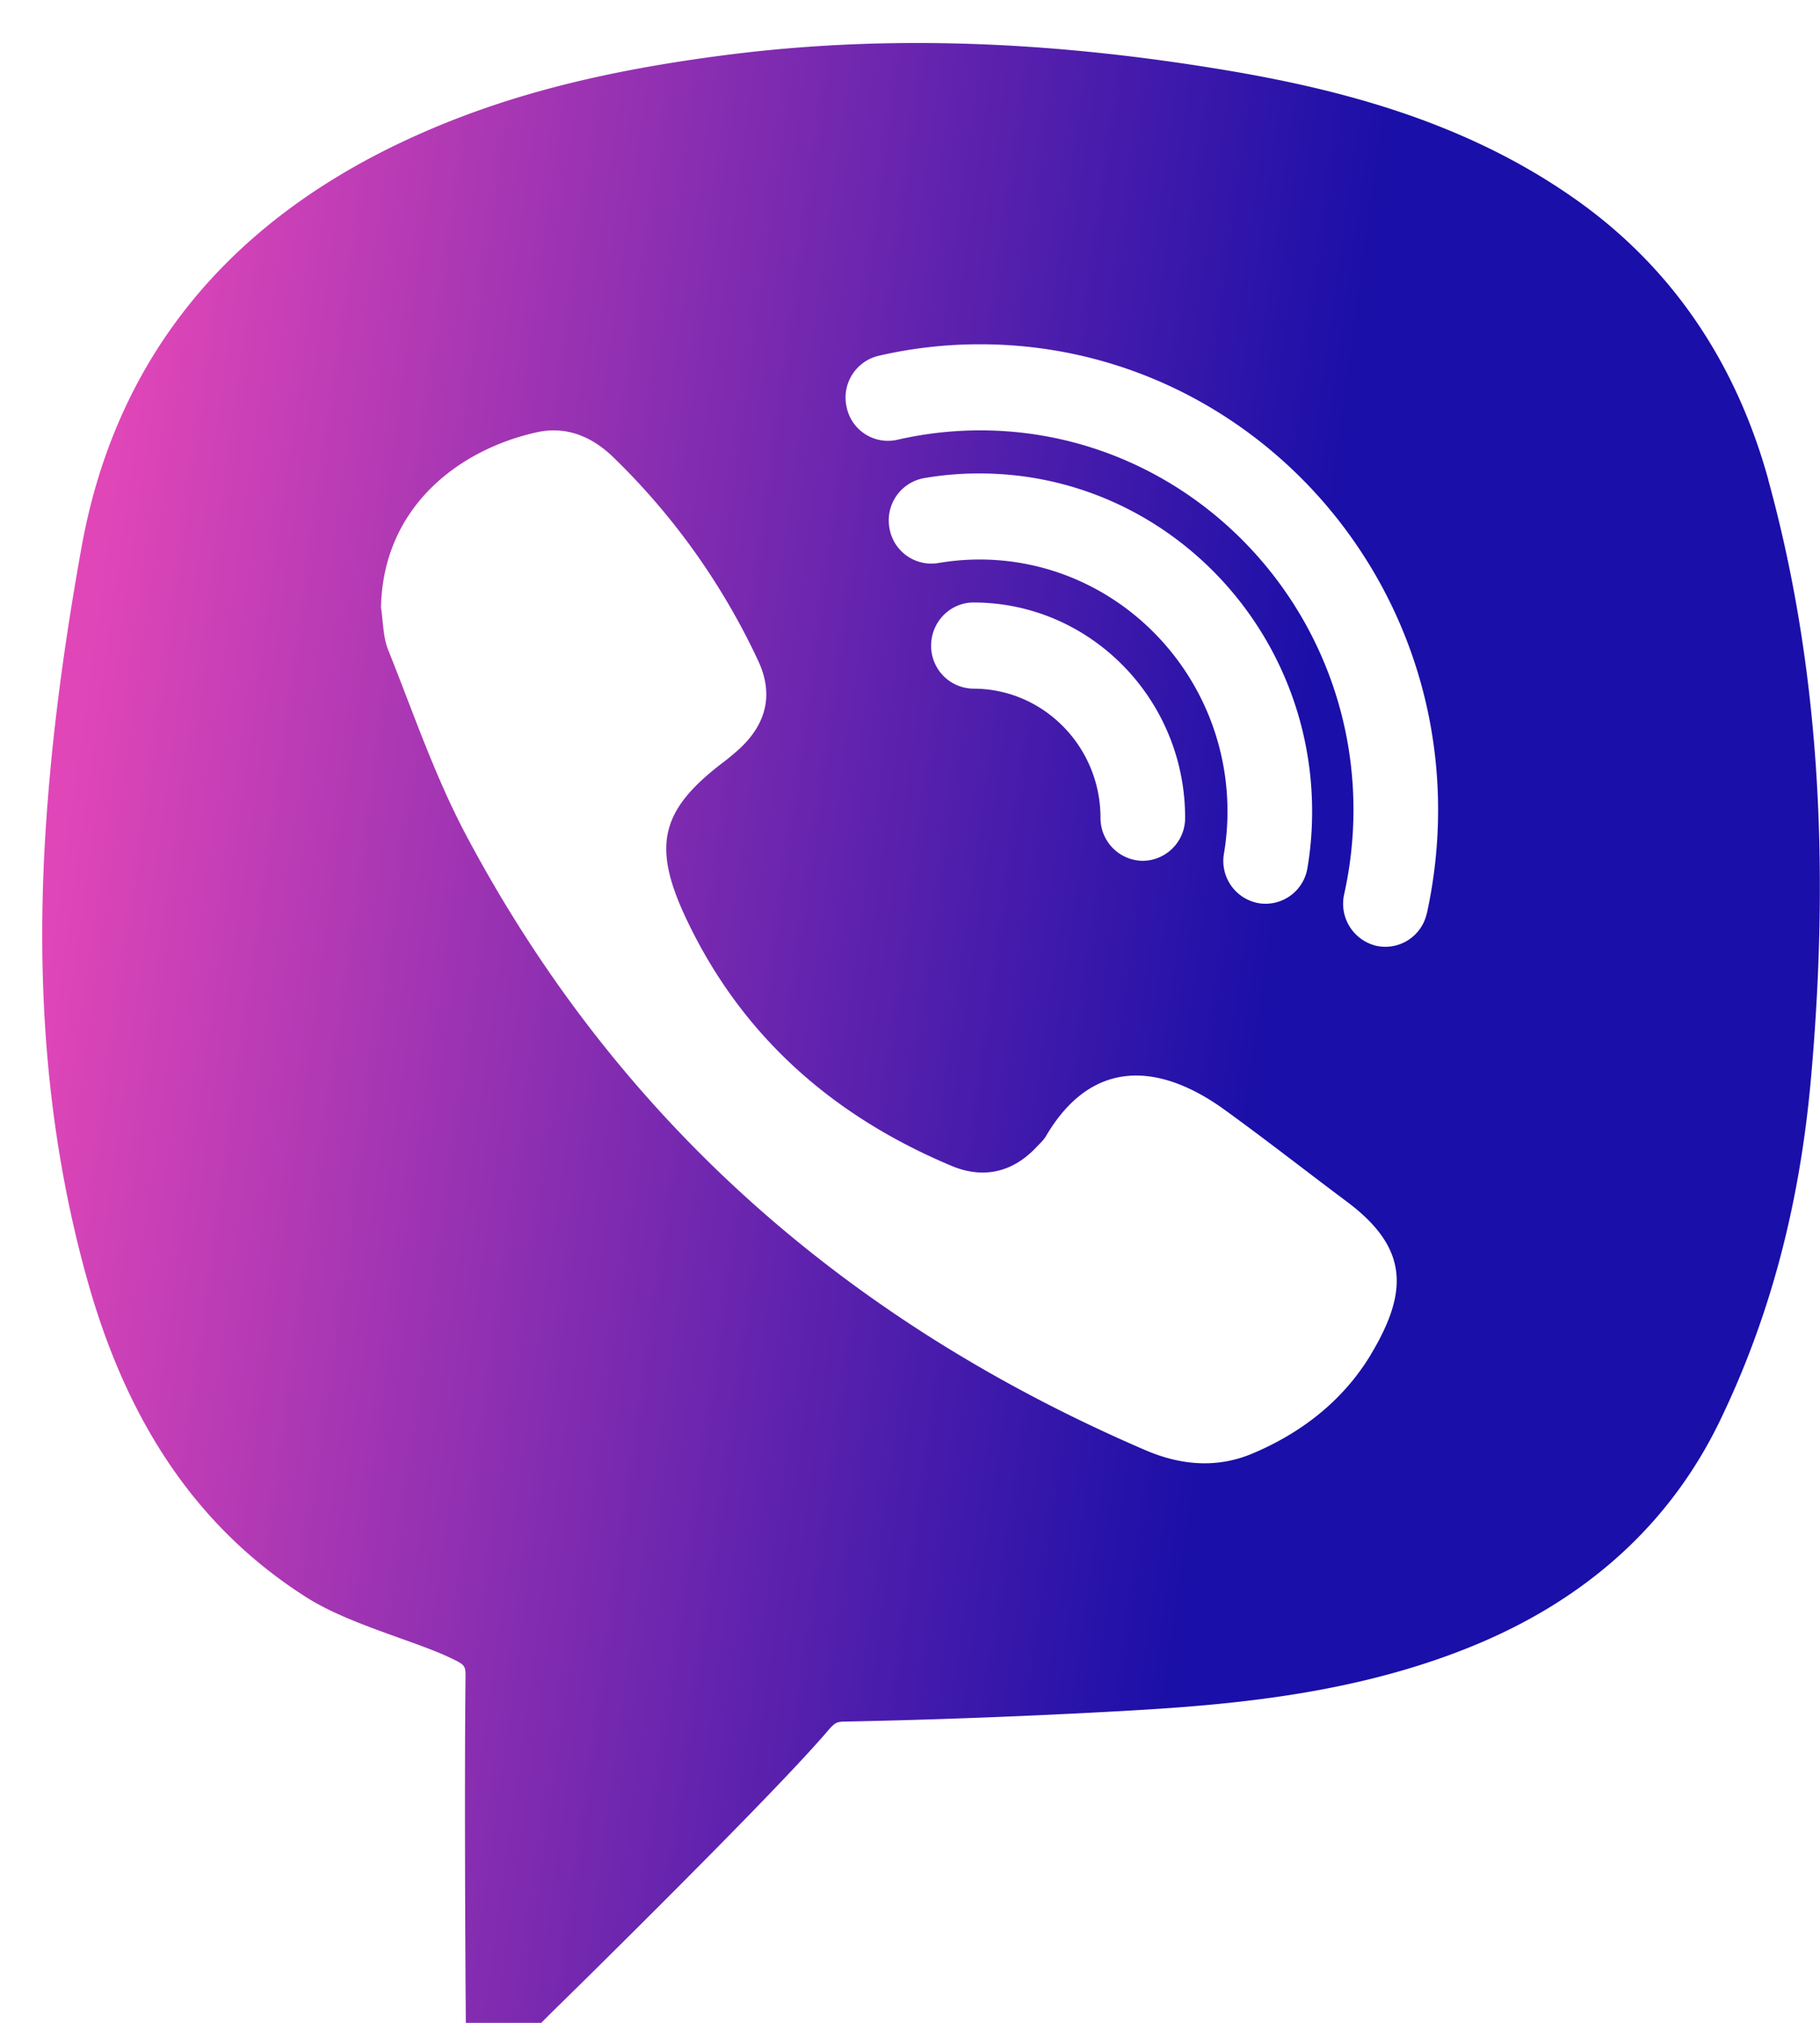 <svg xmlns="http://www.w3.org/2000/svg" width="18" height="20" viewBox="0 0 18 20">
    <defs>
        <linearGradient id="a" x1=".317%" x2="68.491%" y1="41.96%" y2="52.629%">
            <stop offset="0%" stop-color="#E046B8"/>
            <stop offset="100%" stop-color="#1A0FA8"/>
        </linearGradient>
    </defs>
    <path fill="url(#a)" fill-rule="nonzero" d="M17.49 4.747c-.327-1.186-.975-2.124-1.923-2.787C14.37 1.12 12.993.824 11.804.643 10.16.393 8.67.36 7.25.535 5.918.701 4.915.965 4 1.393 2.21 2.231 1.133 3.585.805 5.419c-.16.89-.269 1.695-.33 2.463C.33 9.658.46 11.228.872 12.685c.402 1.42 1.104 2.433 2.146 3.1.264.17.605.292.933.41.187.067.368.131.517.203.137.065.137.076.136.193-.012 1.009 0 2.987 0 2.987l.003.422h.746l.12-.12c.08-.076 1.928-1.891 2.587-2.623l.09-.101c.113-.133.113-.133.23-.135.889-.018 1.798-.053 2.7-.103 1.095-.06 2.362-.168 3.555-.673 1.093-.464 1.89-1.2 2.37-2.187.5-1.031.796-2.146.907-3.411.197-2.224.058-4.154-.423-5.9zm-3.934 8.649c-.275.454-.684.77-1.166.974-.353.15-.713.118-1.062-.032-2.915-1.255-5.203-3.231-6.714-6.073-.312-.585-.528-1.224-.776-1.842-.05-.126-.048-.276-.07-.416.02-.999.775-1.562 1.537-1.732.29-.066.549.038.765.25A6.808 6.808 0 0 1 7.497 6.53c.156.33.085.623-.18.87a2.438 2.438 0 0 1-.173.144c-.605.462-.693.813-.371 1.51.55 1.184 1.462 1.98 2.64 2.474.311.13.604.065.841-.19.033-.034.069-.067.092-.107.464-.788 1.14-.71 1.762-.261.41.296.807.608 1.21.909.617.46.612.893.238 1.516zM9.688 5.532c-.137 0-.274.012-.41.035a.42.42 0 0 1-.482-.35.424.424 0 0 1 .345-.49 3.18 3.18 0 0 1 .547-.046c1.814 0 3.289 1.5 3.289 3.343 0 .187-.015.375-.046.556a.42.42 0 0 1-.482.35.424.424 0 0 1-.344-.49 2.52 2.52 0 0 0 .035-.416c0-1.373-1.1-2.492-2.452-2.492zm2.033 2.553a.423.423 0 0 1-.419.426.423.423 0 0 1-.418-.426c0-.703-.564-1.276-1.256-1.276a.423.423 0 0 1-.419-.426c0-.234.188-.426.419-.426 1.154 0 2.093.955 2.093 2.128zm2.39.946a.42.42 0 0 1-.501.32.428.428 0 0 1-.316-.51c.06-.27.092-.551.092-.834 0-2.068-1.657-3.752-3.691-3.752-.278 0-.554.032-.82.093a.417.417 0 0 1-.501-.32.424.424 0 0 1 .315-.51 4.423 4.423 0 0 1 1.006-.114c2.497 0 4.528 2.065 4.528 4.603 0 .346-.038.69-.111 1.024z"/>
</svg>
